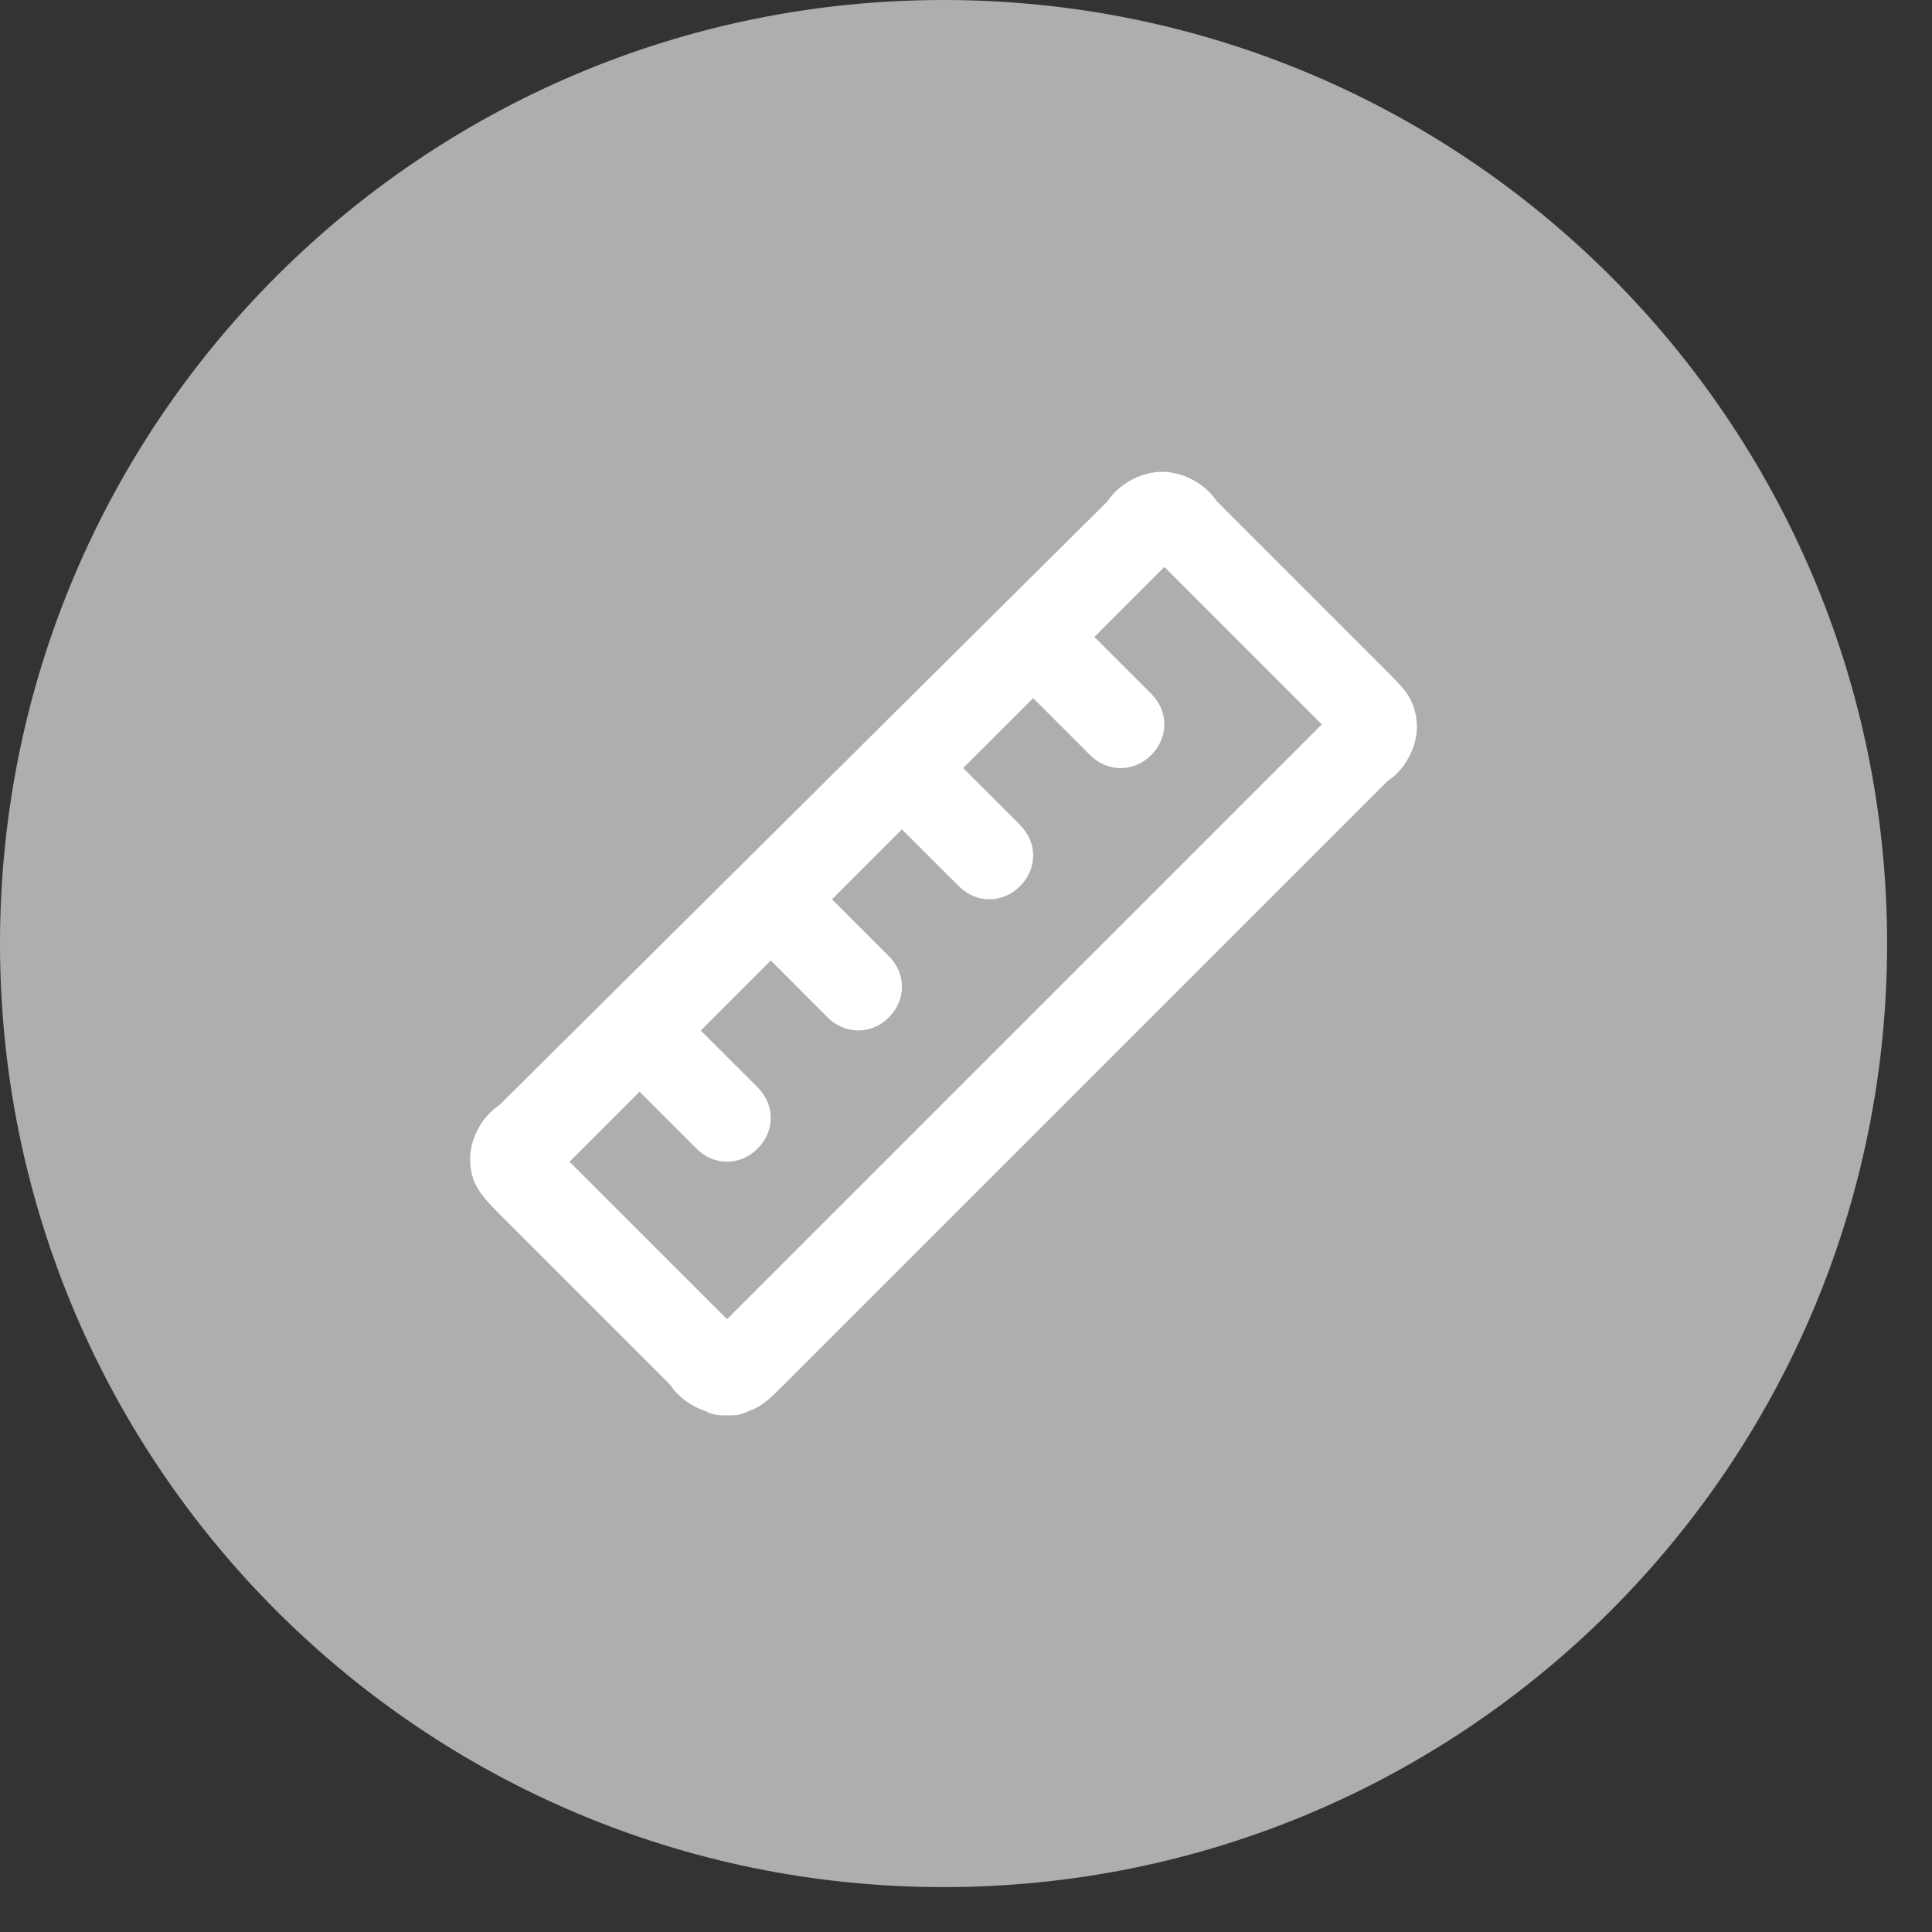 <svg width="25" height="25" viewBox="0 0 25 25" fill="none" xmlns="http://www.w3.org/2000/svg">
<rect x="0" y="0" width="25" height="25" fill="#333333" stroke="none"/>
<path d="M24.419 12.209C24.419 5.466 18.952 0 12.209 0C5.466 0 0 5.466 0 12.209C0 18.952 5.466 24.419 12.209 24.419C18.952 24.419 24.419 18.952 24.419 12.209Z" fill="#AEAEAE"/>
<path d="M9.408 18.315C9.295 18.315 9.238 18.315 9.125 18.258C8.955 18.202 8.785 18.088 8.672 17.919L6.465 15.712C6.352 15.598 6.182 15.429 6.125 15.259C6.069 15.089 6.069 14.919 6.125 14.75C6.182 14.58 6.295 14.41 6.465 14.297L14.331 6.487C14.444 6.318 14.614 6.205 14.784 6.148C14.954 6.091 15.123 6.091 15.293 6.148C15.463 6.205 15.633 6.318 15.746 6.487L17.953 8.694C18.122 8.864 18.236 8.977 18.292 9.147C18.349 9.317 18.349 9.487 18.292 9.656C18.236 9.826 18.122 9.996 17.953 10.109L10.143 17.919C9.974 18.088 9.86 18.202 9.691 18.258C9.577 18.315 9.521 18.315 9.408 18.315ZM7.37 15.033L9.408 17.07L17.104 9.374L15.067 7.336L14.161 8.242L14.897 8.977C15.123 9.204 15.123 9.543 14.897 9.77C14.671 9.996 14.331 9.996 14.105 9.77L13.369 9.034L12.463 9.939L13.199 10.675C13.426 10.902 13.426 11.241 13.199 11.467C12.973 11.694 12.633 11.694 12.407 11.467L11.671 10.732L10.766 11.637L11.502 12.373C11.728 12.599 11.728 12.939 11.502 13.165C11.275 13.391 10.936 13.391 10.709 13.165L9.974 12.429L9.068 13.335L9.804 14.07C10.03 14.297 10.03 14.636 9.804 14.863C9.577 15.089 9.238 15.089 9.012 14.863L8.276 14.127L7.37 15.033Z" fill="white"/>
</svg>
